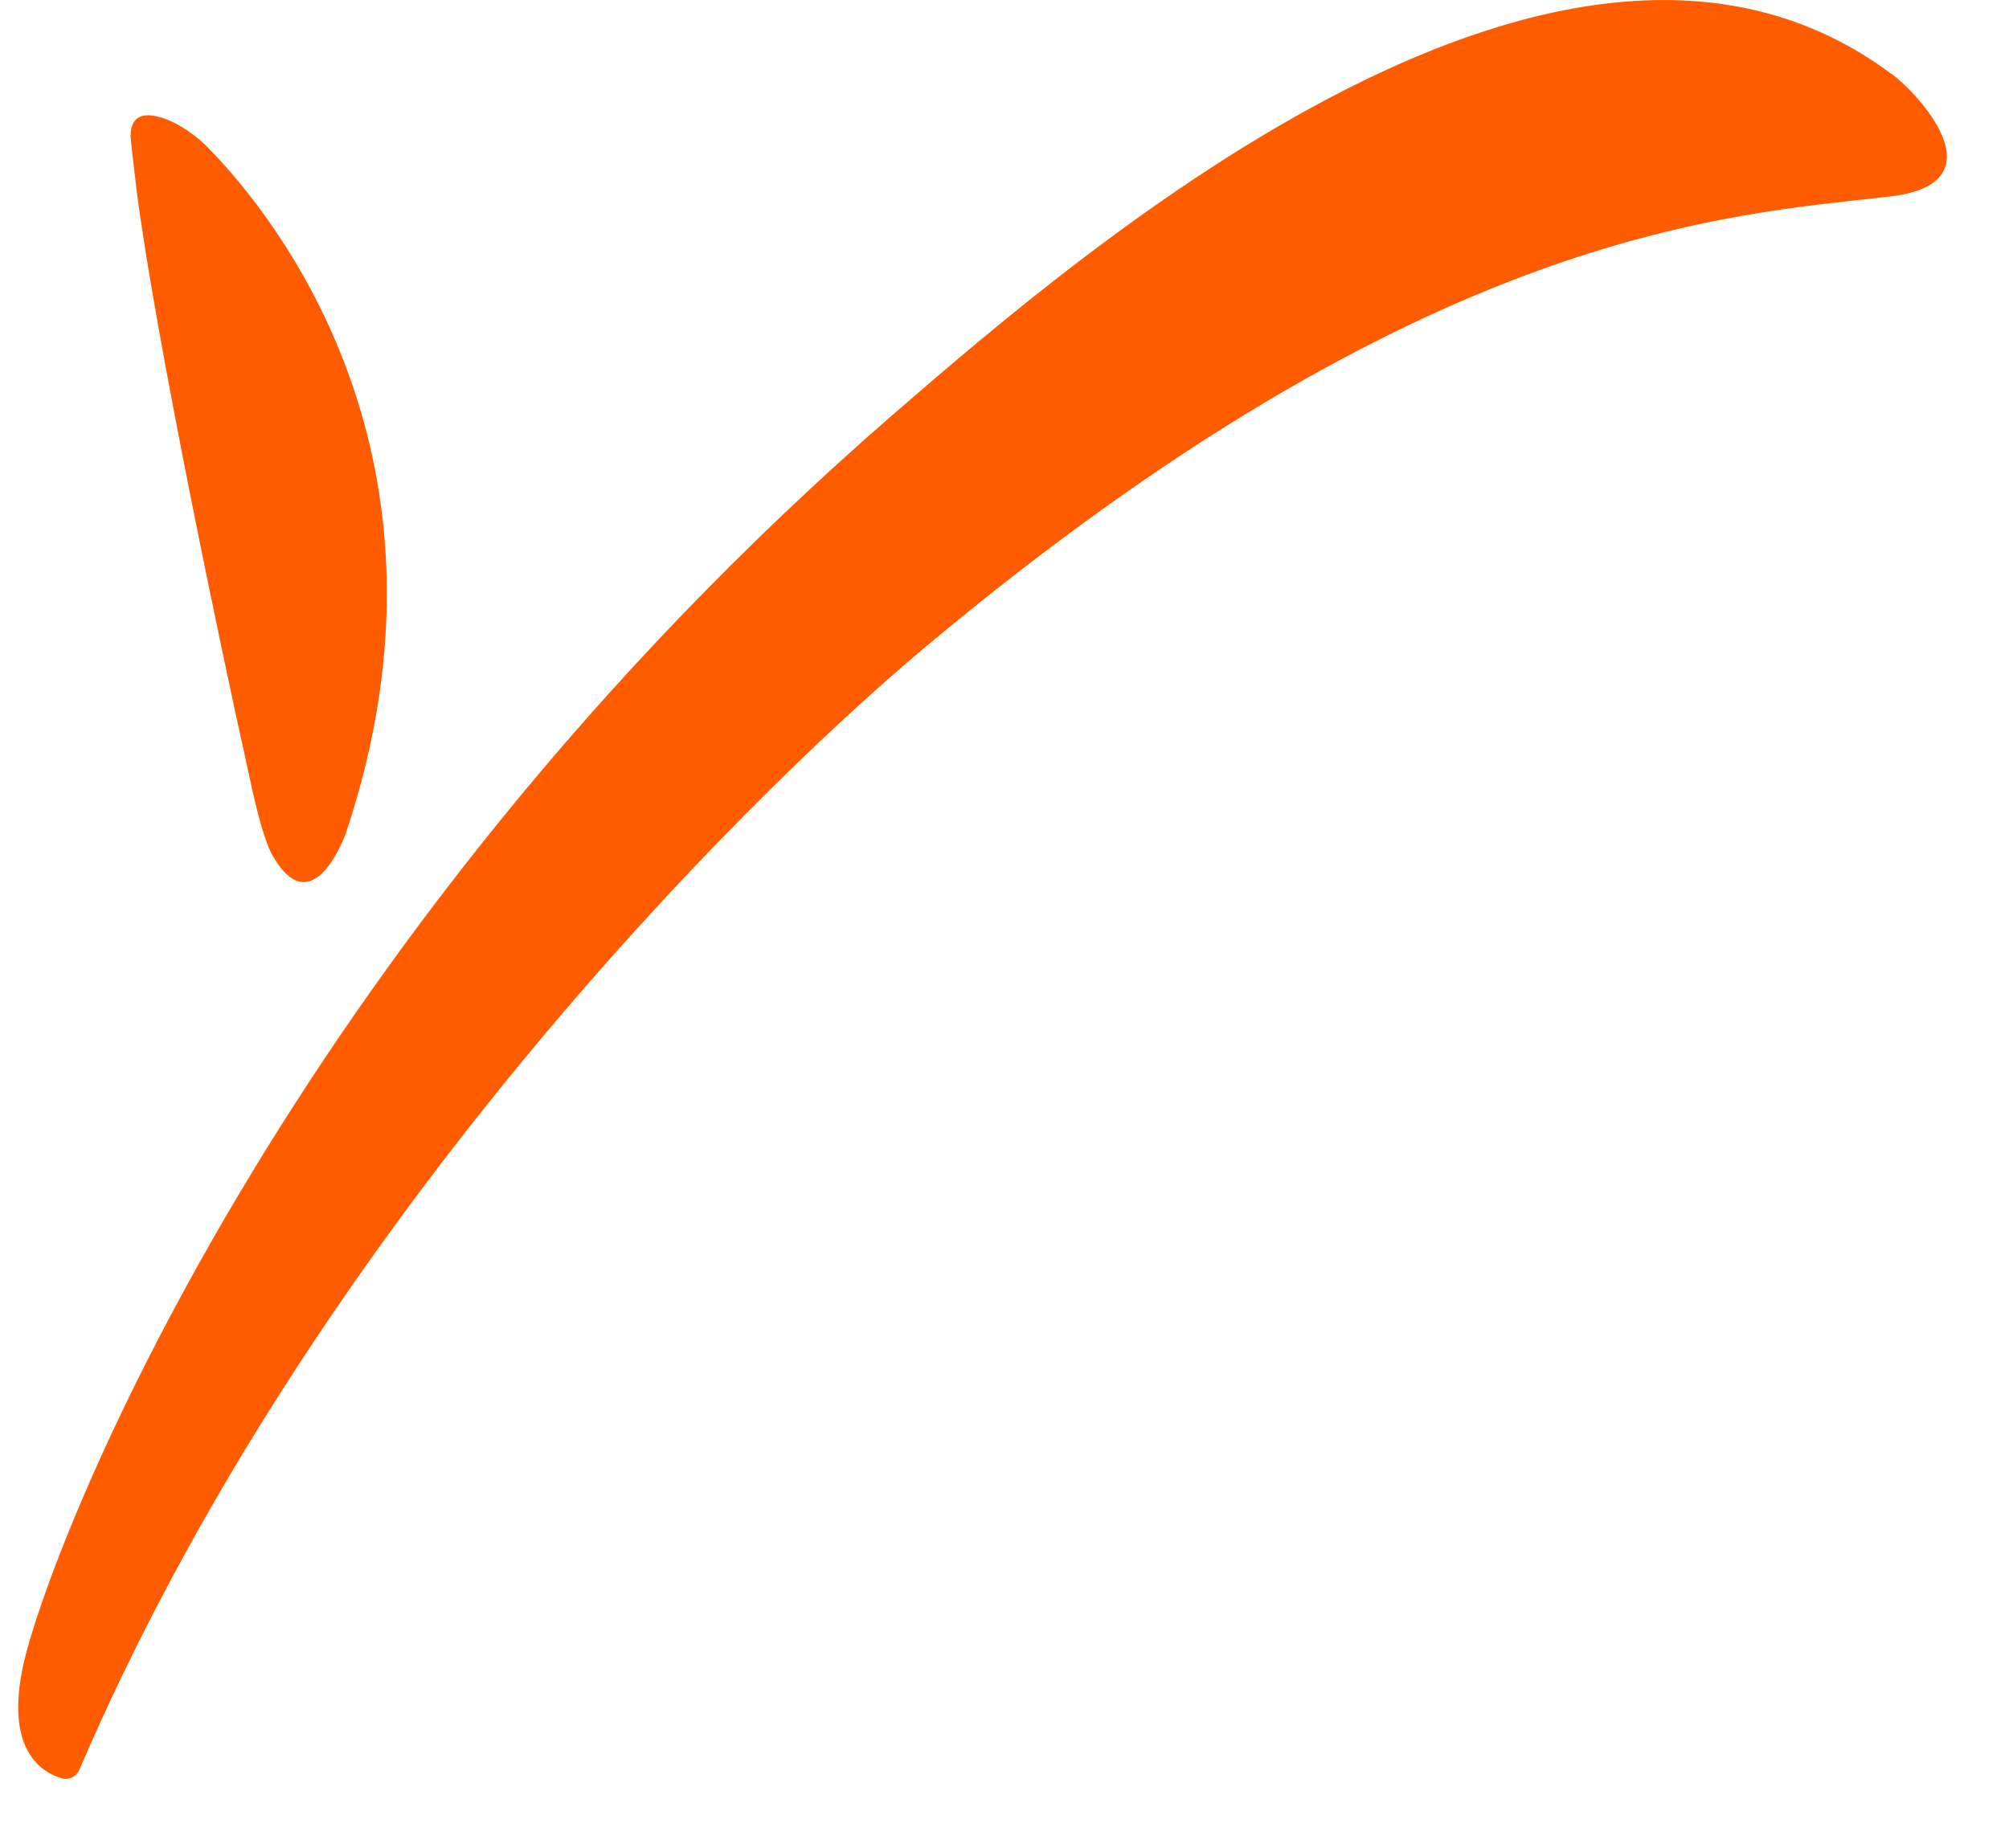 <svg width="25" height="23" viewBox="0 0 25 23" fill="none" xmlns="http://www.w3.org/2000/svg">
<path d="M1.701 2.38C1.935 4.182 2.736 8.022 3.099 9.643C3.194 10.102 3.3 10.496 3.397 10.656C3.898 11.521 4.304 10.369 4.304 10.369C5.871 5.686 3.397 2.667 2.607 1.857C2.468 1.707 2.223 1.525 1.999 1.461C1.679 1.366 1.625 1.547 1.625 1.697C1.635 1.845 1.69 2.262 1.7 2.379L1.701 2.38ZM23.536 0.917C23.846 1.141 24.922 2.272 23.536 2.443C21.552 2.677 17.776 2.816 11.514 8.053C9.147 10.038 3.834 15.381 0.987 22.027C0.97 22.068 0.939 22.101 0.899 22.121C0.859 22.14 0.814 22.145 0.771 22.133C0.516 22.059 0.057 21.781 0.291 20.715C0.611 19.275 3.492 11.777 11.108 5.163C13.593 3.008 19.524 -2.069 23.534 0.918L23.536 0.917Z" fill="#FF5C00"/>
</svg>

